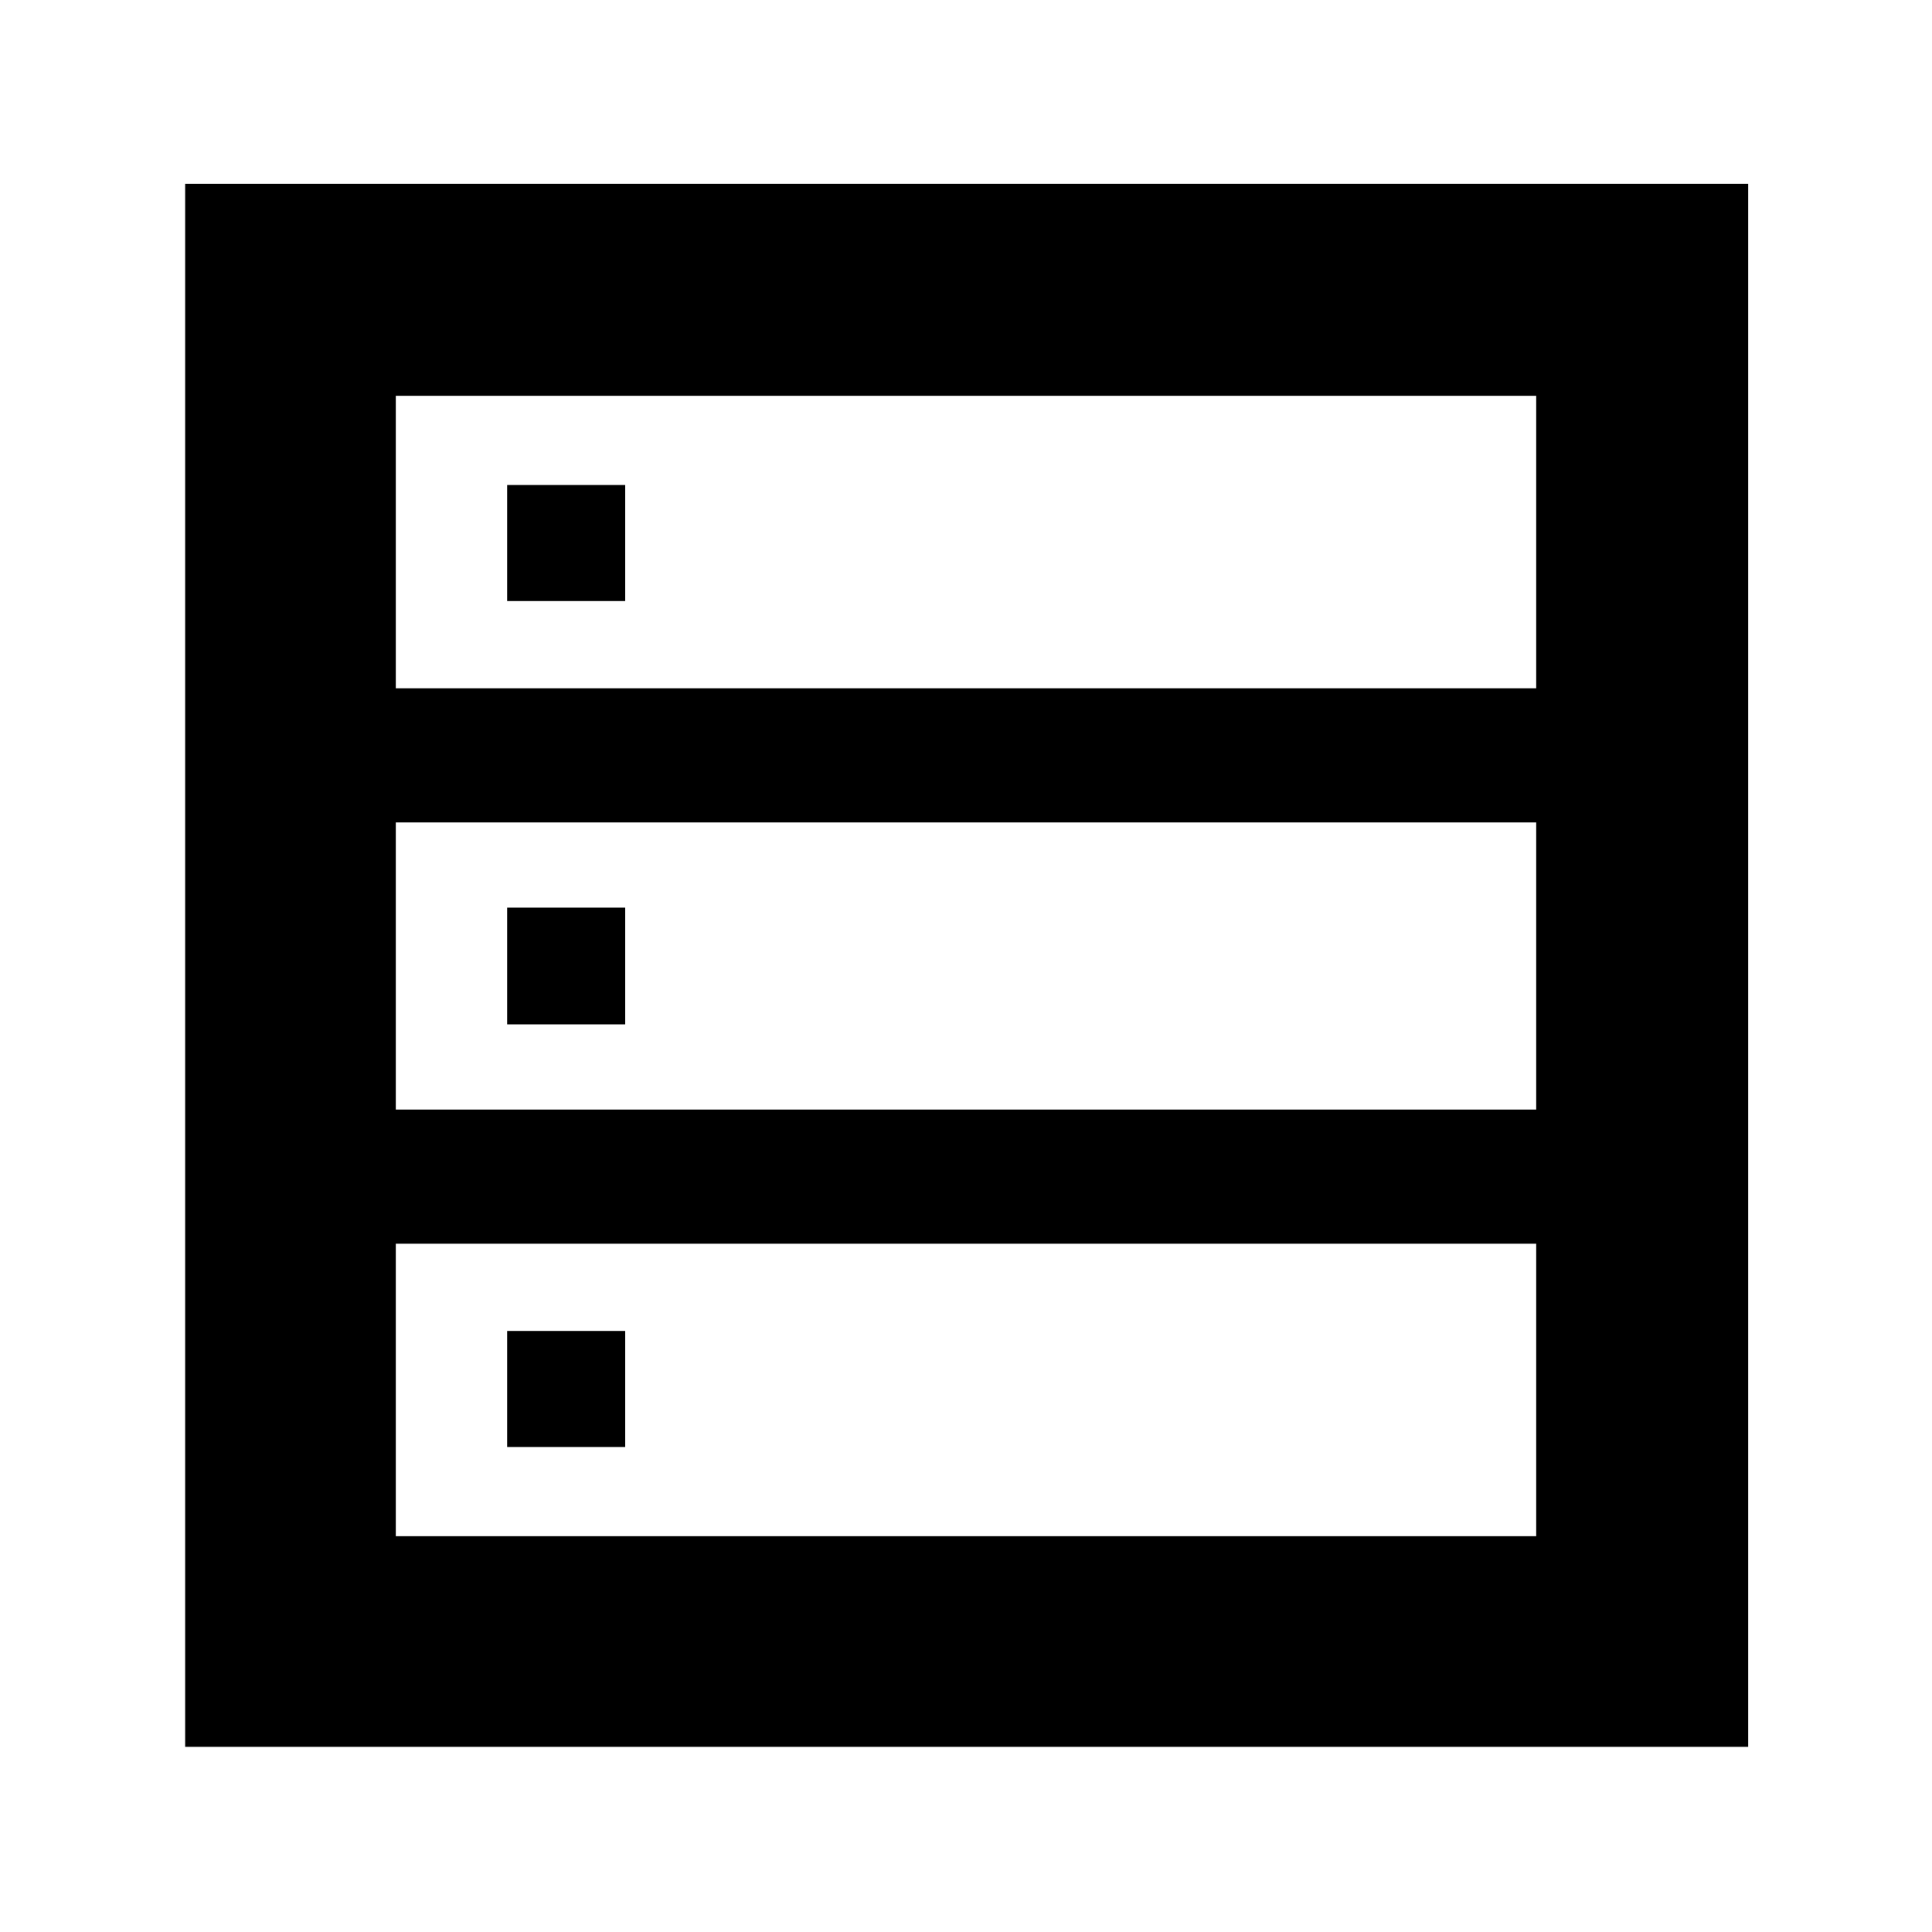 <svg xmlns="http://www.w3.org/2000/svg" height="40" viewBox="0 -960 960 960" width="40"><path d="M92-92v-776.667h776.667V-92H92Zm104.666-526h566.668v-145.334H196.666V-618Zm0 209.334h566.668v-142.668H196.666v142.668Zm0 212h566.668V-342H196.666v145.334ZM252-661.334V-719h58.666v57.666H252ZM252-451v-58h58.666v58H252Zm0 210v-57.666h58.666V-241H252Z"/></svg>
